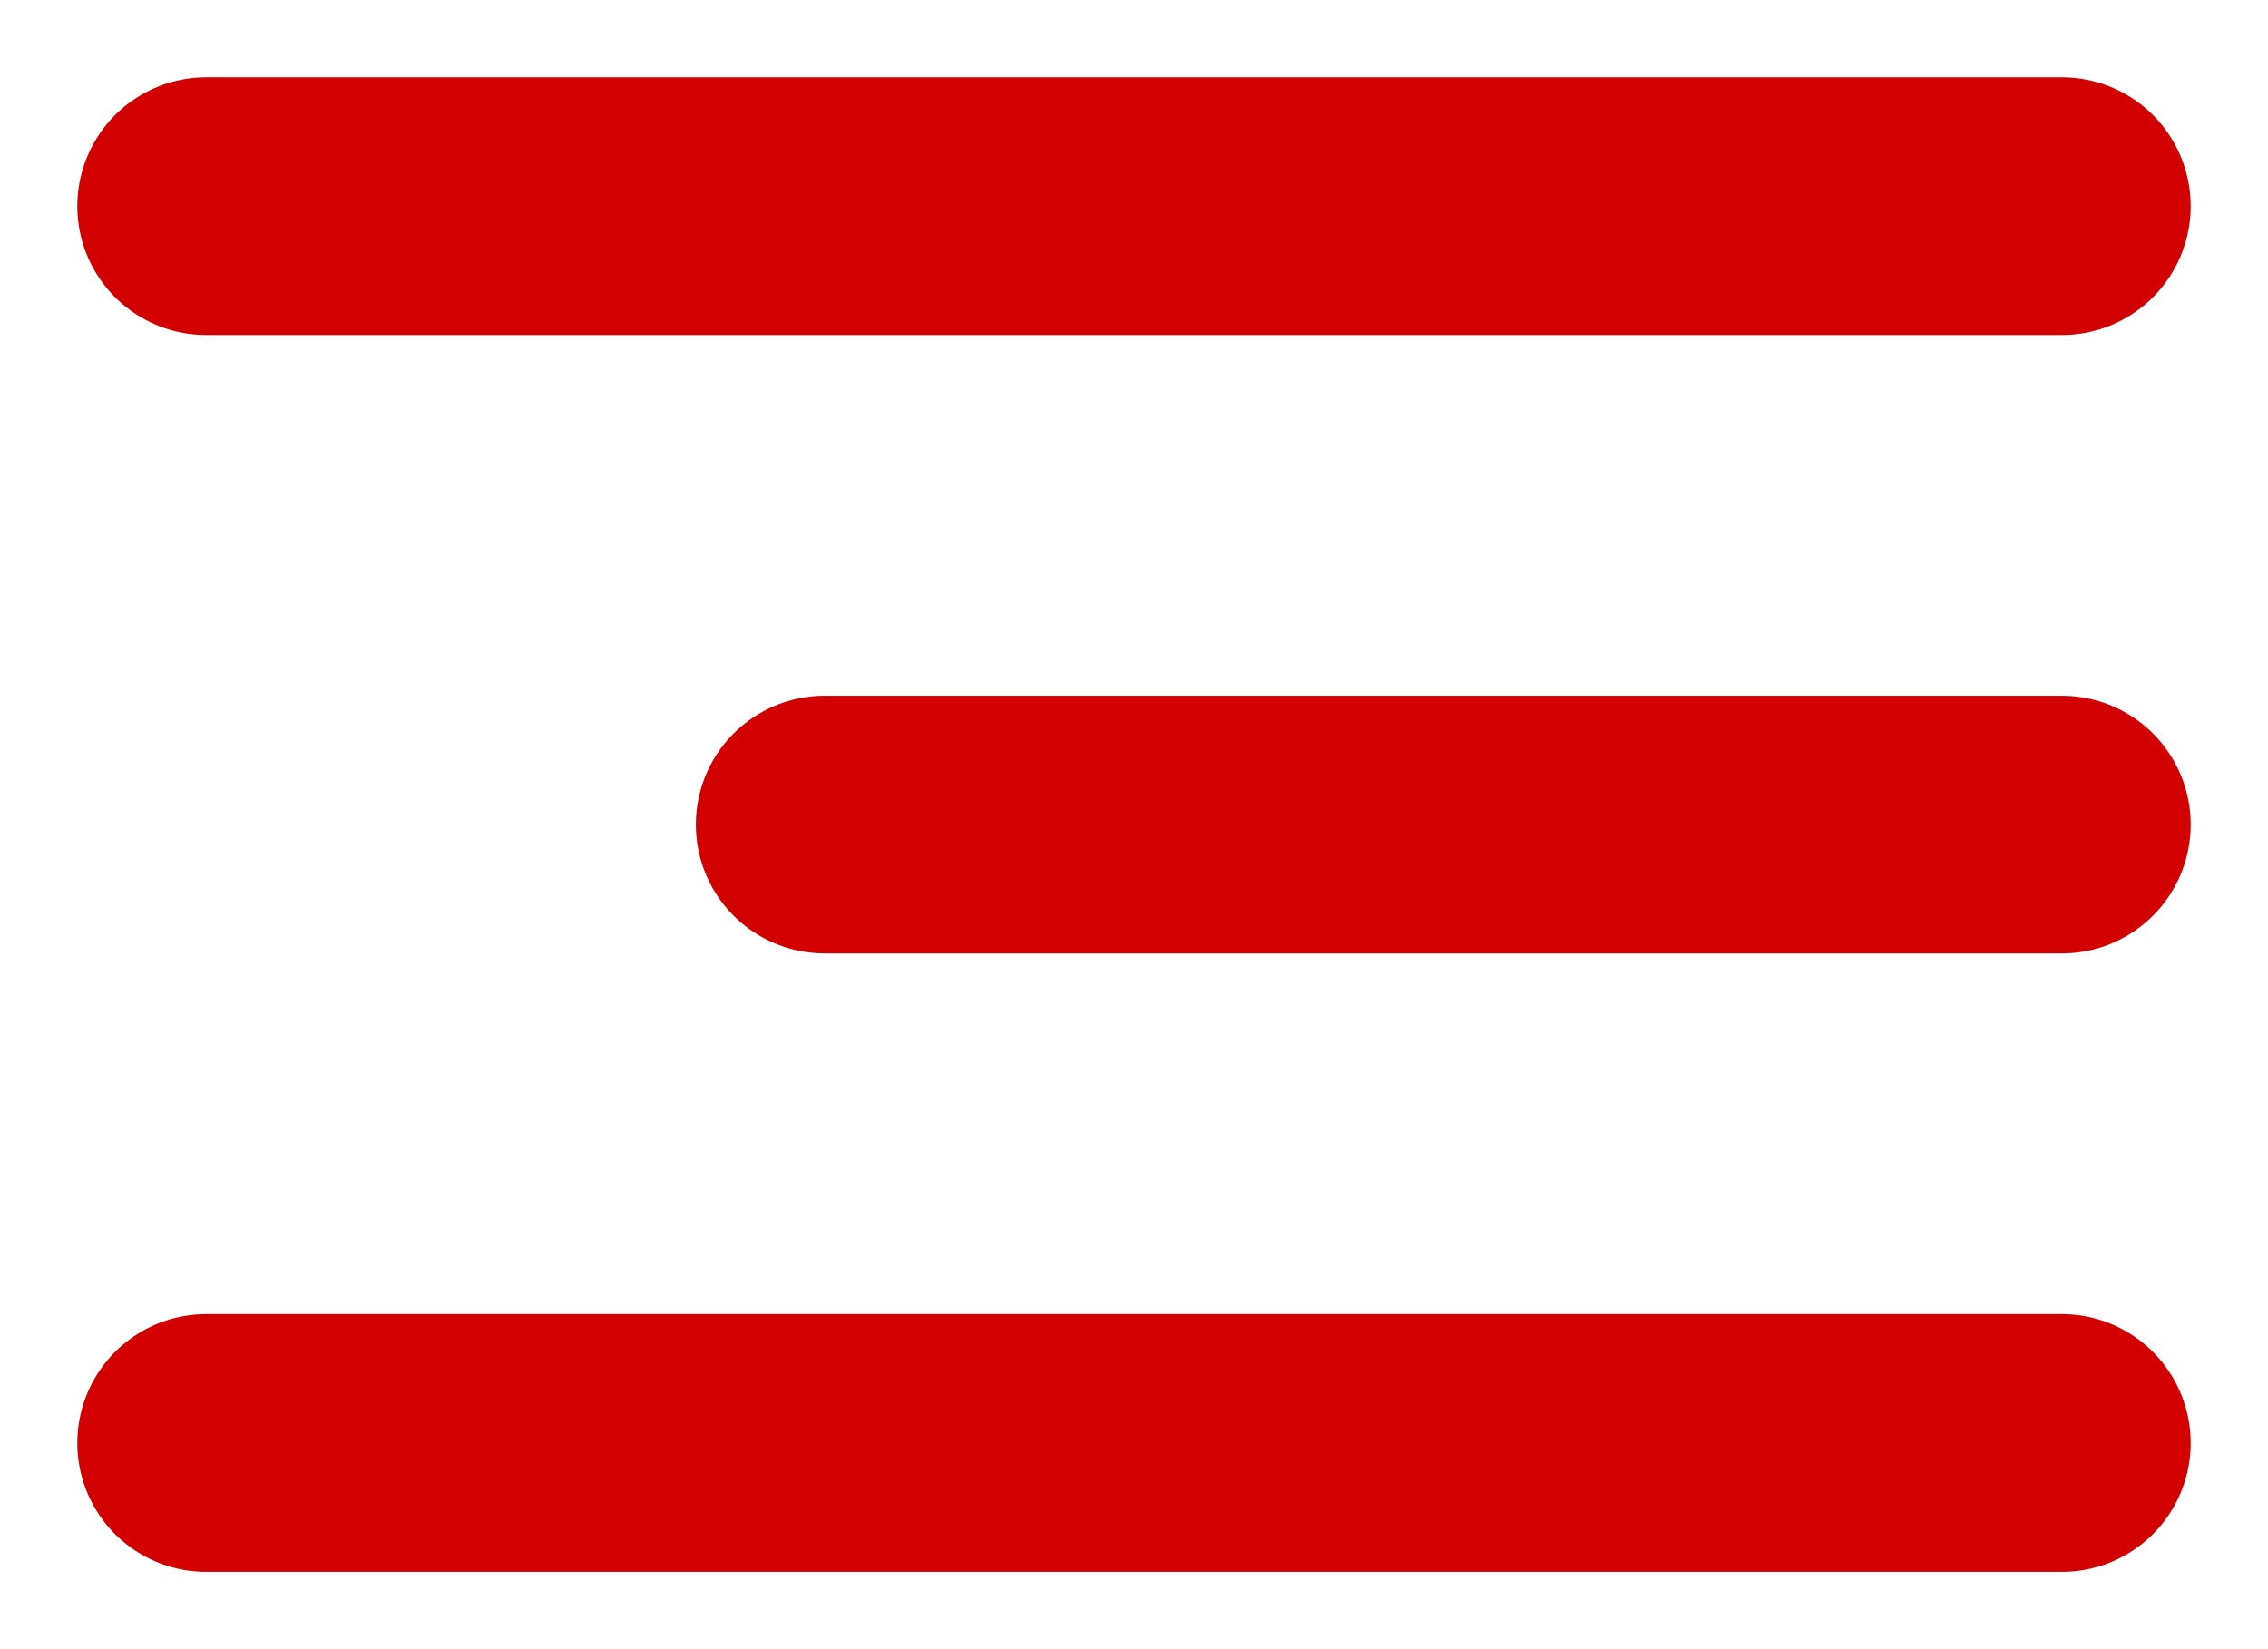 <svg width="22" height="16" viewBox="0 0 22 16" fill="none" xmlns="http://www.w3.org/2000/svg">
<path d="M8 8L20 8" stroke="#D30000" stroke-width="2.5" stroke-linecap="round" stroke-linejoin="round"/>
<path d="M2 2L20 2" stroke="#D30000" stroke-width="2.5" stroke-linecap="round" stroke-linejoin="round"/>
<path d="M2 14L20 14" stroke="#D30000" stroke-width="2.5" stroke-linecap="round" stroke-linejoin="round"/>
</svg>
